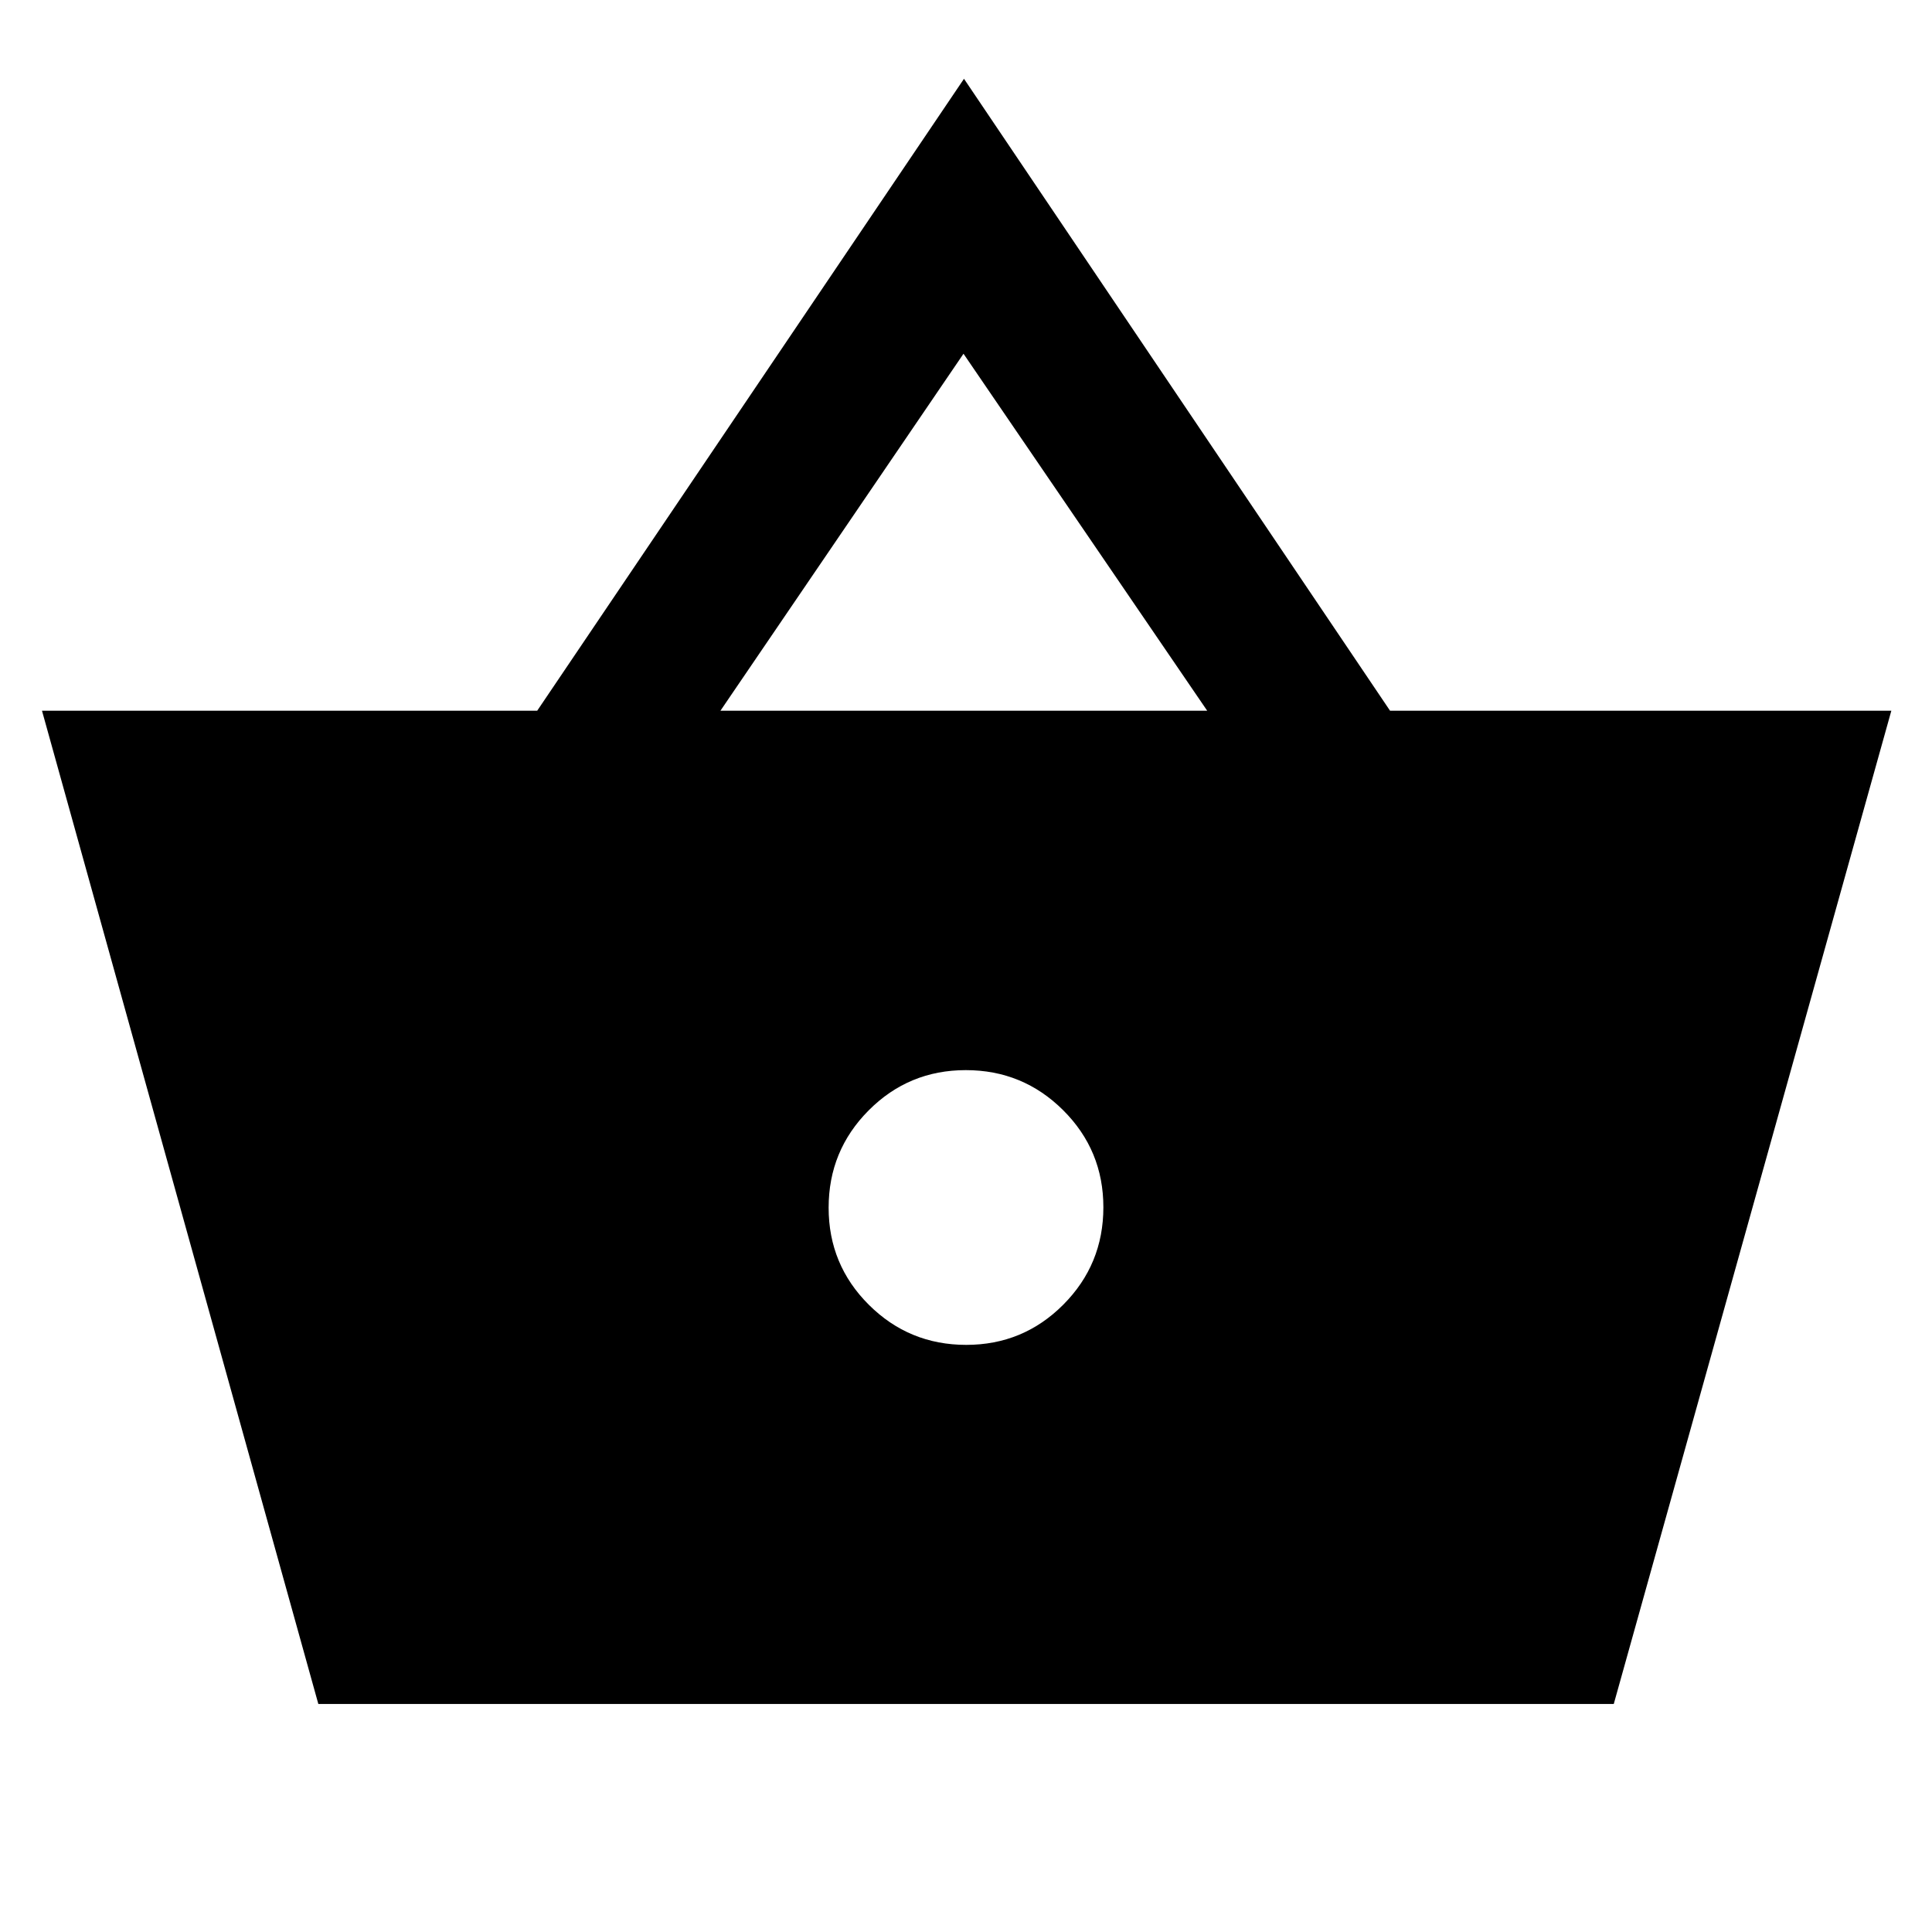 <svg xmlns="http://www.w3.org/2000/svg" height="40" viewBox="0 -960 960 960" width="40"><path d="M158.18-113.3 20.86-606.86h246.08L479-920.85l211.7 313.99h249.1L801.87-113.3H158.18ZM480.1-291.74q28.36 0 48.26-20 19.9-19.99 19.9-48.36 0-28.36-20-48.26-19.99-19.9-48.36-19.9-28.36 0-48.26 20-19.9 19.99-19.9 48.36 0 28.36 20 48.26 19.99 19.9 48.36 19.9ZM357.99-606.86h241.85L478.76-784.23 357.99-606.86Z"/></svg>